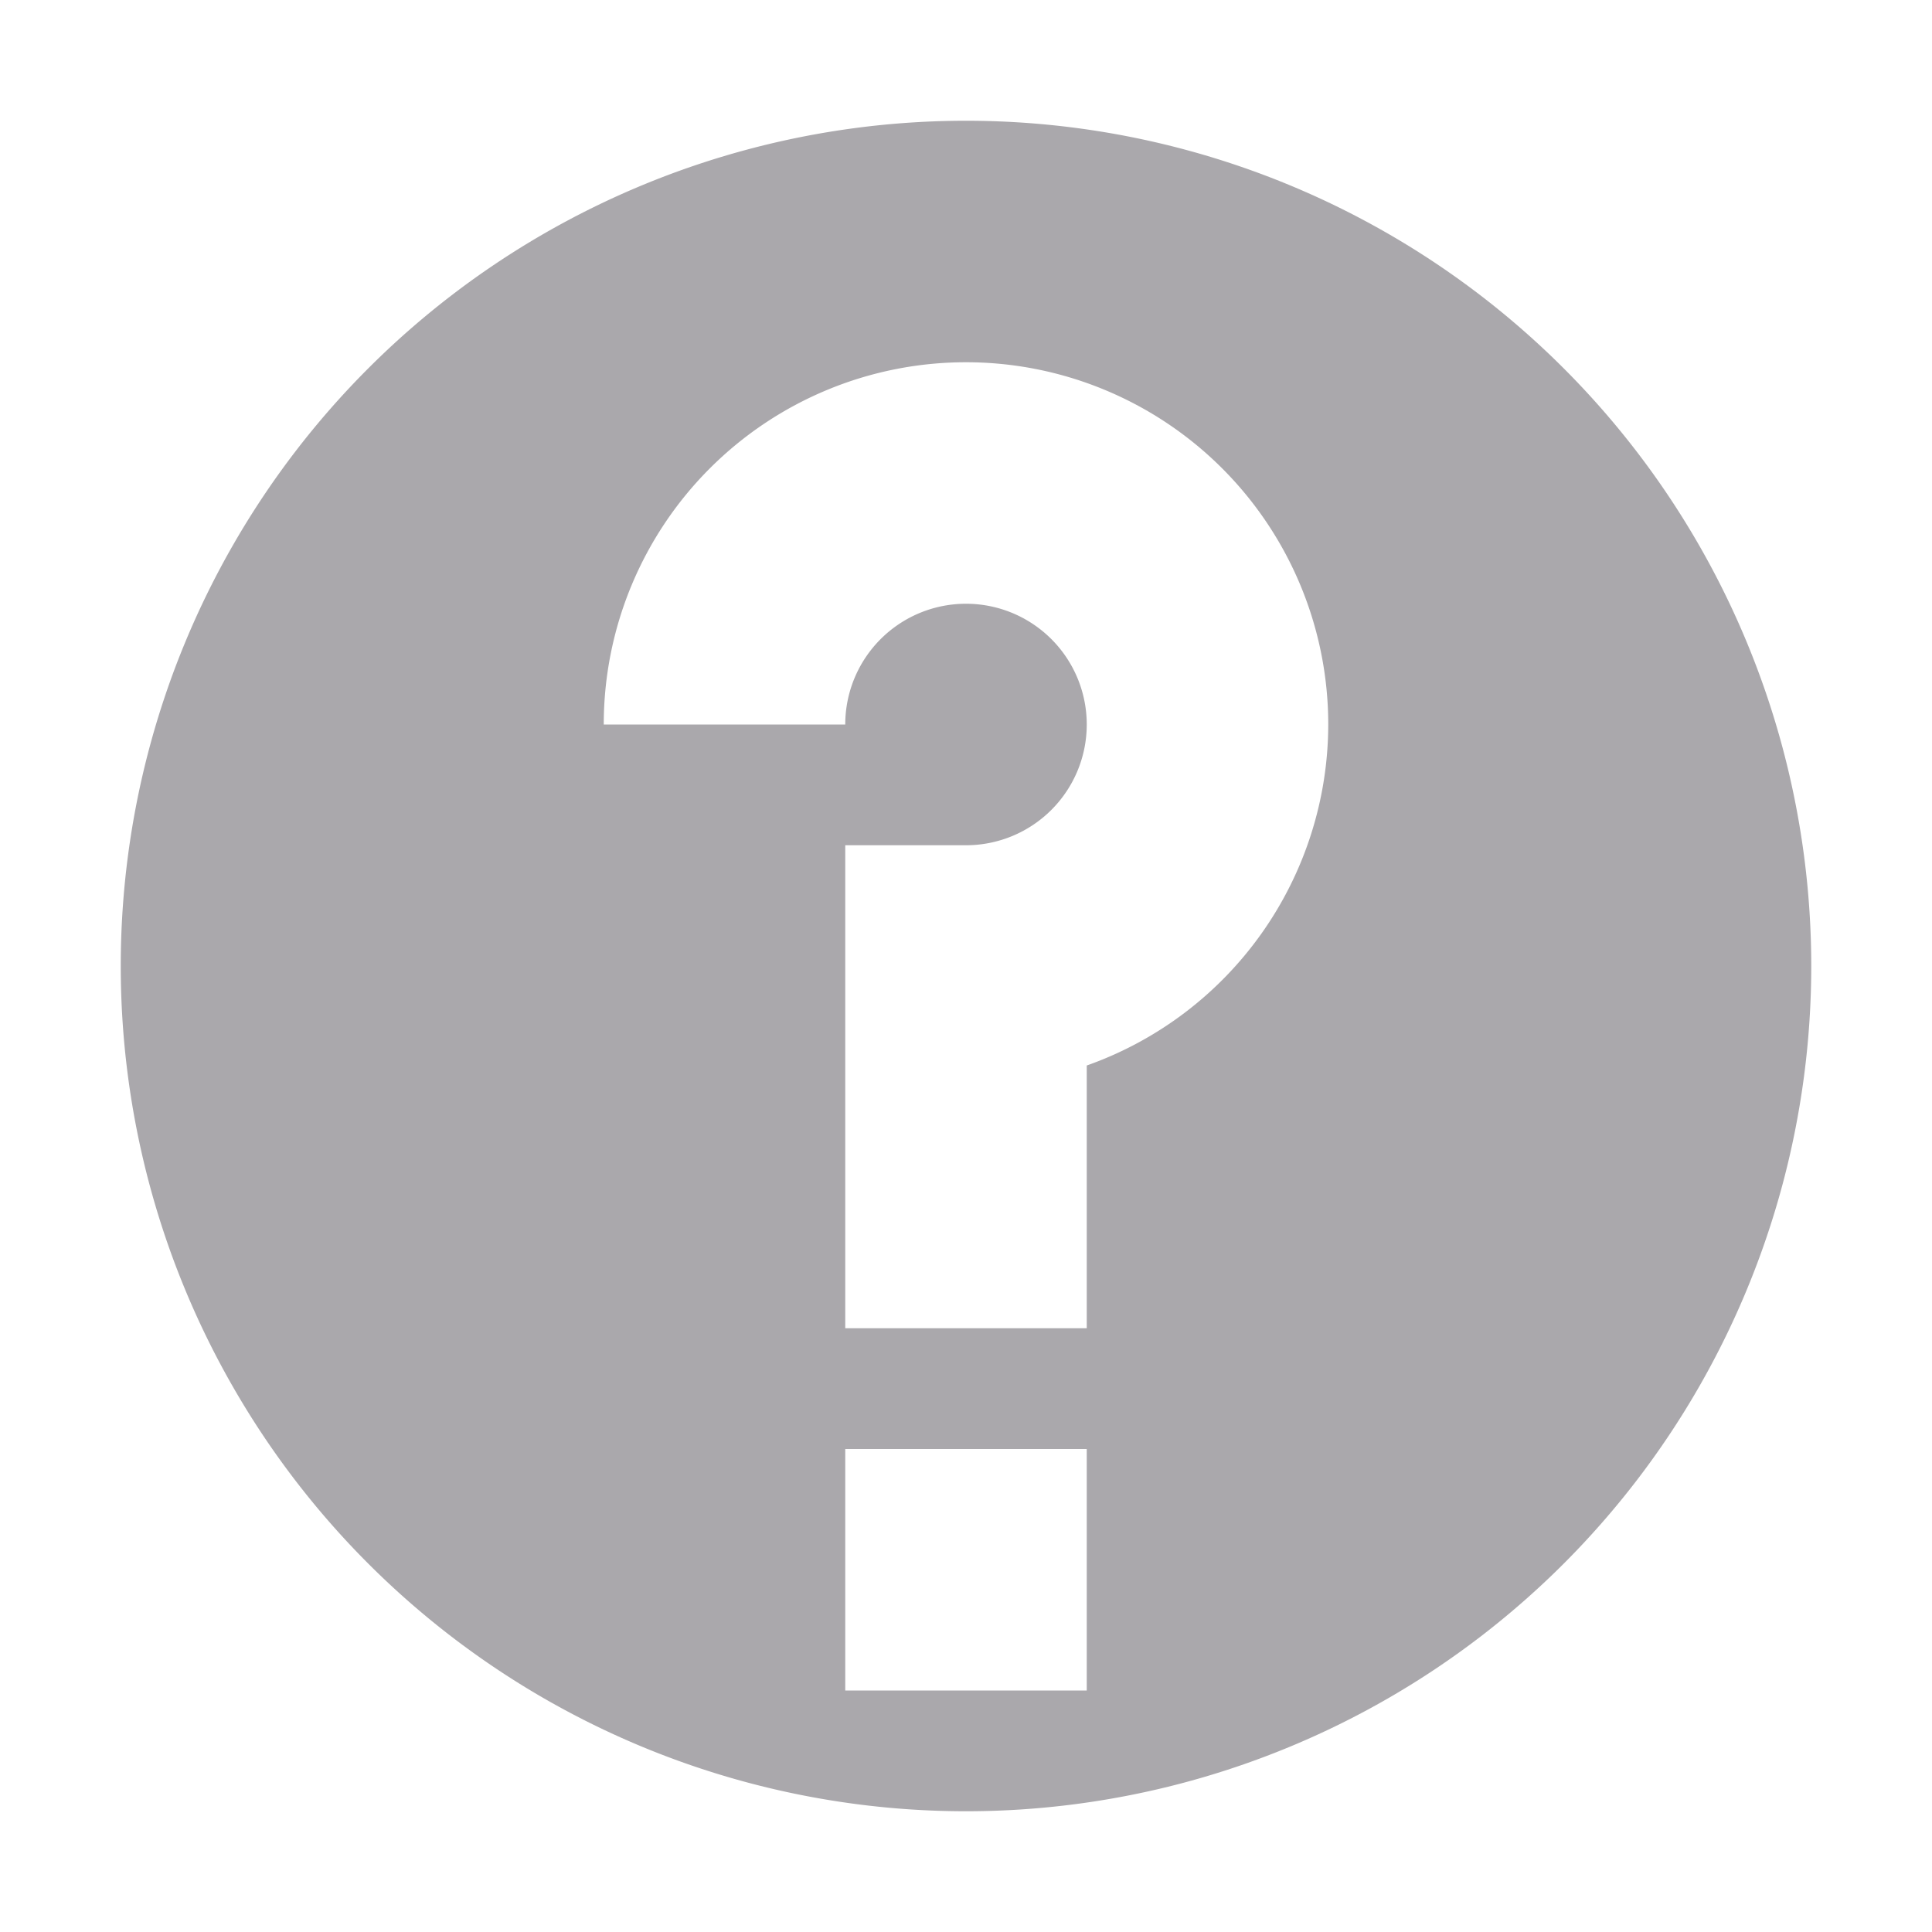 <svg viewBox="0 0 16 16" xmlns="http://www.w3.org/2000/svg"><path d="m8 1a7 7 0 0 0 -7 7 7 7 0 0 0 7 7 7 7 0 0 0 7-7 7 7 0 0 0 -7-7zm0 2a3 3 0 0 1 3 3 3 3 0 0 1 -2 2.824v2.176h-2v-4h1a1 1 0 0 0 1-1 1 1 0 0 0 -1-1 1 1 0 0 0 -1 1h-2a3 3 0 0 1 3-3zm-1 9h2v2h-2z" fill="#aaa8ac"/></svg>